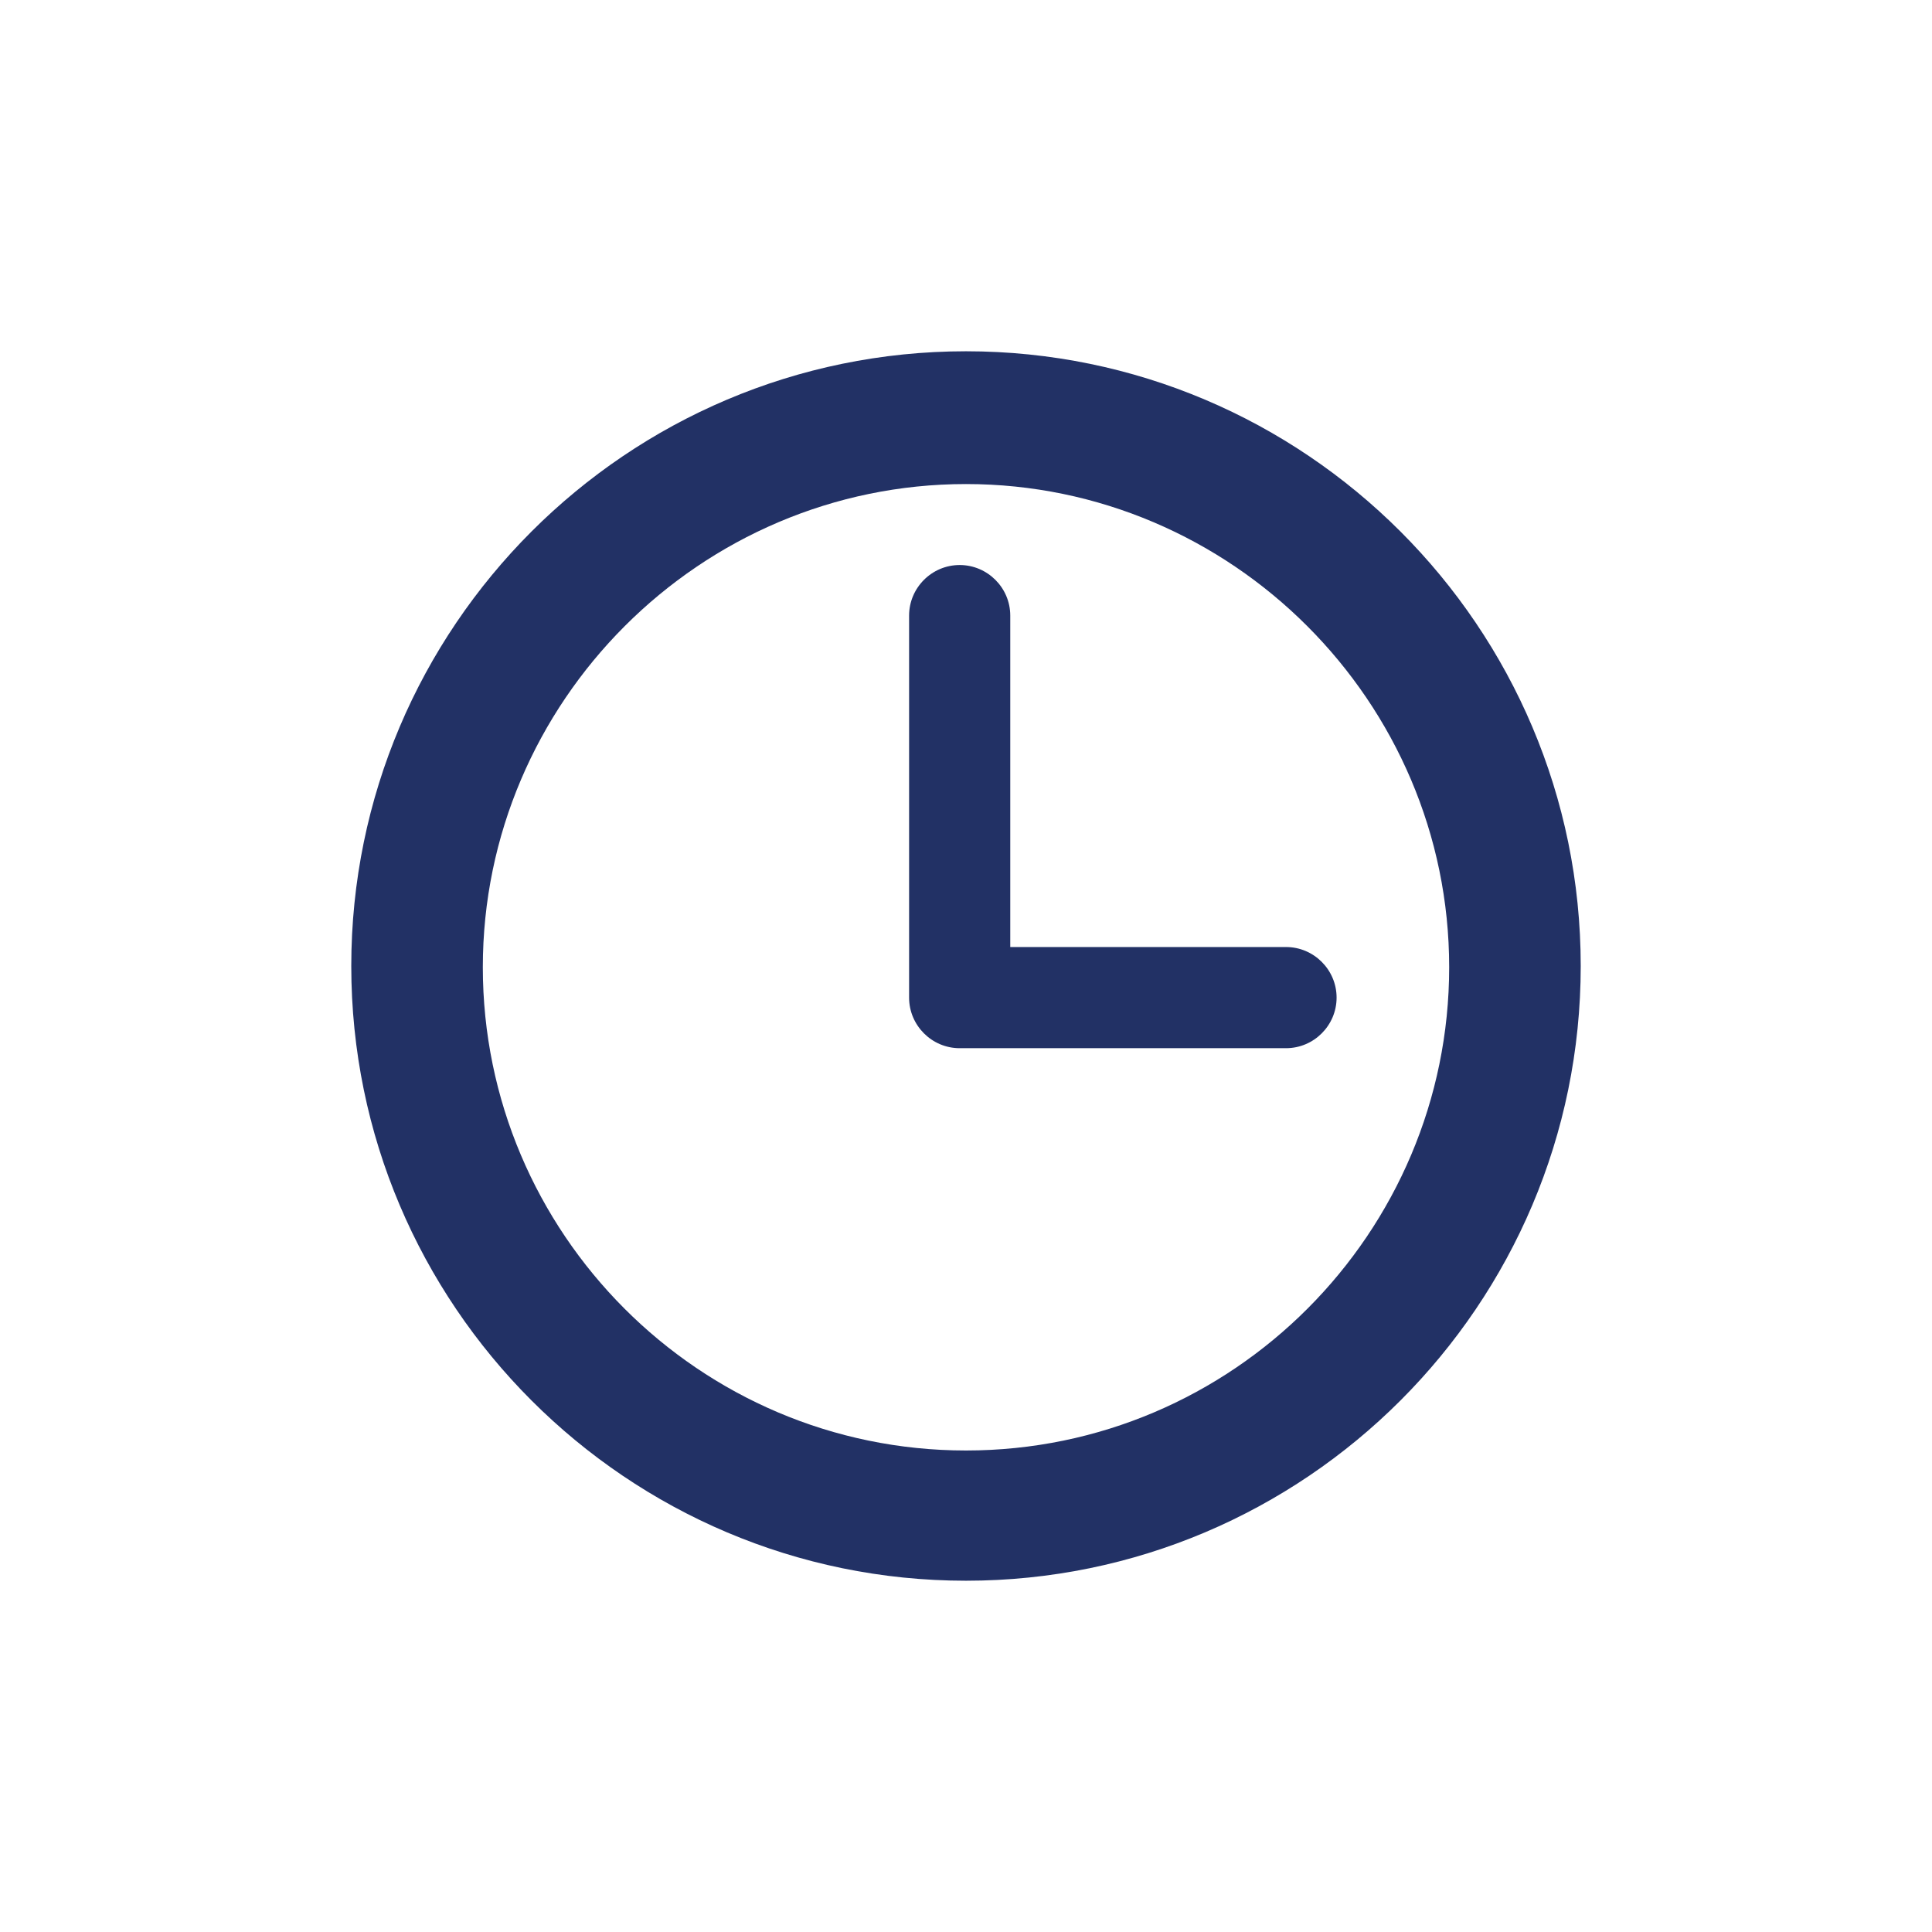 <svg width="22" height="22" viewBox="0 0 22 22" fill="none" xmlns="http://www.w3.org/2000/svg">
<path d="M11 4C7.14 4 4 7.14 4 11C4 14.86 7.14 18 11 18C14.86 18 18 14.86 18 11C18 7.14 14.86 4 11 4ZM11 16.517C7.961 16.517 5.498 14.039 5.498 11.014C5.498 7.99 7.975 5.512 11 5.512C14.025 5.512 16.502 7.99 16.502 11.014C16.502 14.039 14.039 16.517 11 16.517Z" fill="#223165"/>
<path d="M14.644 10.784H11.504V7.01C11.504 6.693 11.245 6.434 10.928 6.434C10.611 6.434 10.352 6.693 10.352 7.01V11.36C10.352 11.677 10.611 11.936 10.928 11.936H14.644C14.961 11.936 15.22 11.677 15.22 11.36C15.22 11.043 14.961 10.784 14.644 10.784Z" fill="#223165"/>
</svg>
